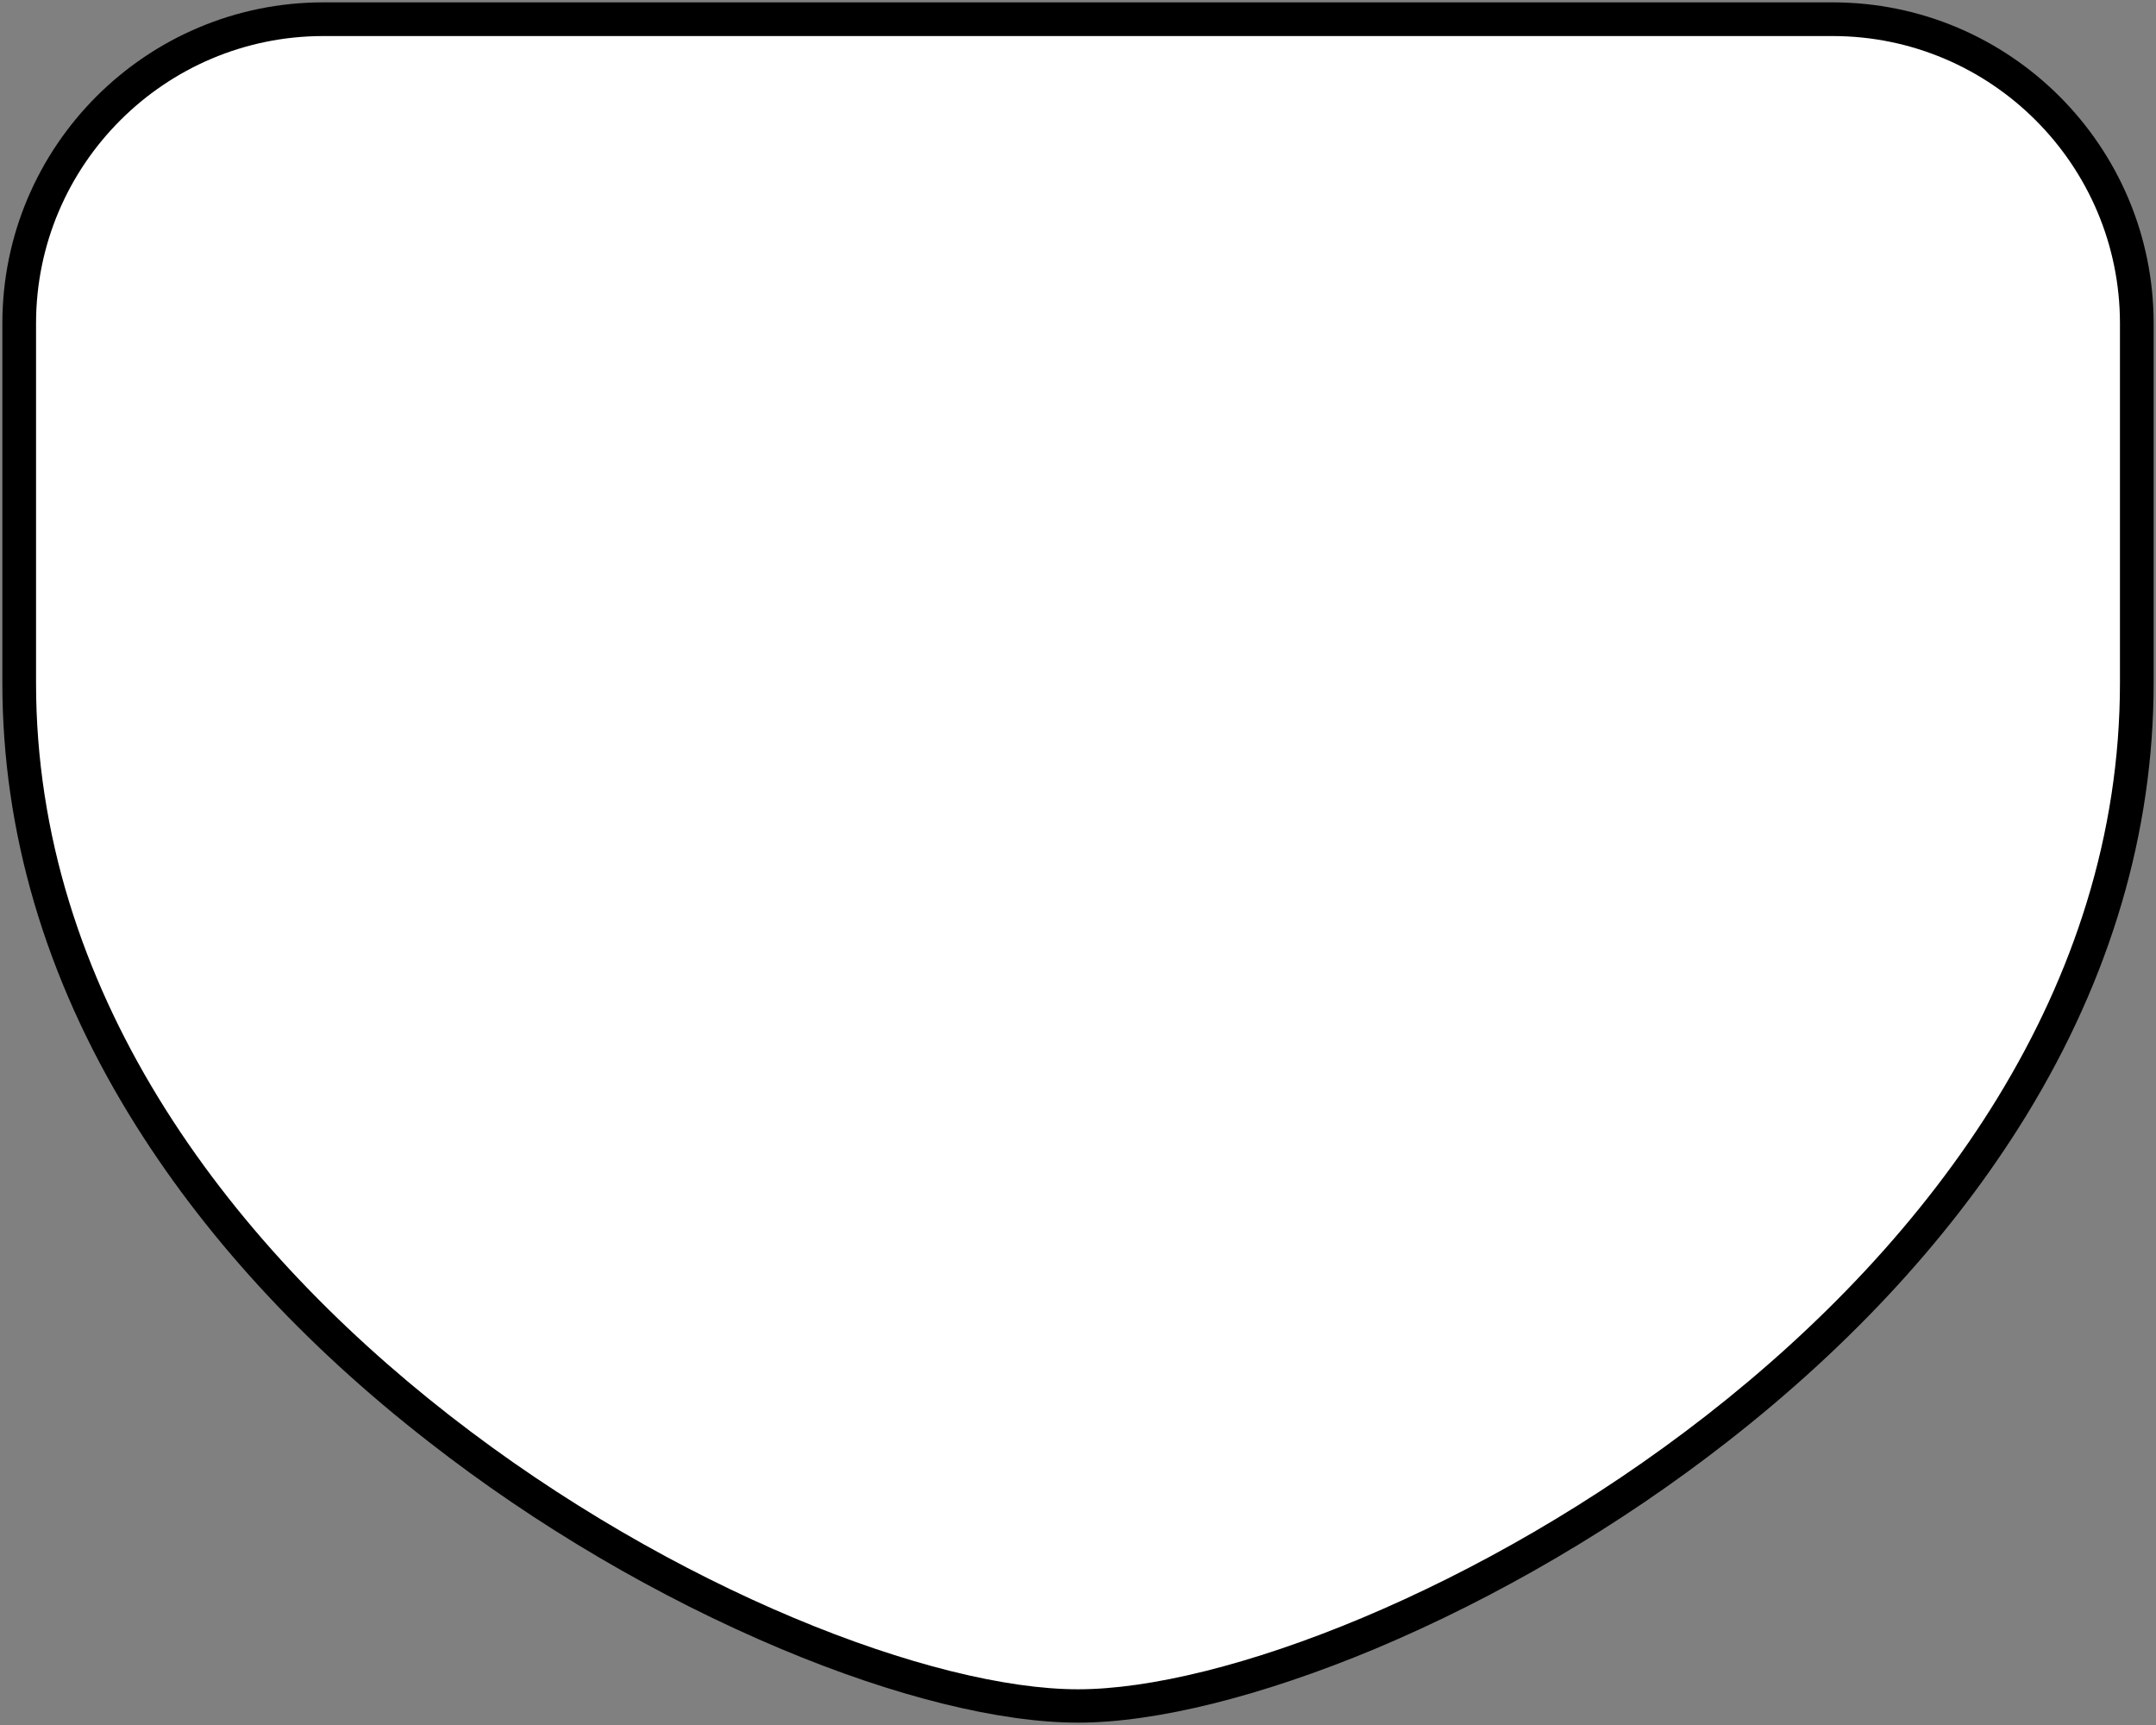 <?xml version="1.0" encoding="utf-8"?>
<!-- Generator: Adobe Illustrator 21.0.2, SVG Export Plug-In . SVG Version: 6.00 Build 0)  -->
<svg version="1.1" id="Shield" xmlns="http://www.w3.org/2000/svg" xmlns:xlink="http://www.w3.org/1999/xlink" x="0px" y="0px"
	 viewBox="0 0 640 512" style="enable-background:new 0 0 640 512;" xml:space="preserve">
<rect x="0" y="0" width="640" height="512" fill="#808080" stroke="none"/>
<style type="text/css">
	.st0{display:none;}
	.st1{fill:#FFFFFF;}
</style>
<path id="Back" class="st0" d="M0,42.7C0,19.1,19.1,0,42.7,0h554.7C620.9,0,640,19.1,640,42.7v426.7c0,23.6-19.1,42.7-42.7,42.7
	H42.7C19.1,512,0,492.9,0,469.3V42.7L0,42.7z"/>
<g id="Background">
	<path class="st1" d="M320,506.3c-22.5,0-53.1-7.7-86.3-21.6c-36-15.1-71.8-36.1-103.5-60.8c-36.9-28.8-66.4-60.9-87.5-95.5
		C18.1,288.2,5.7,245.9,5.7,202.7V96C5.7,46.2,46.2,5.7,96,5.7h448c49.8,0,90.3,40.5,90.3,90.3v106.7c0,43.3-12.5,85.6-37.1,125.8
		c-21.2,34.6-50.6,66.7-87.5,95.5c-31.7,24.7-67.4,45.7-103.5,60.8C373.1,498.7,342.5,506.3,320,506.3z"/>
	<path d="M544,10.7c47.1,0,85.3,38.3,85.3,85.3v106.7c0,181.3-224,298.7-309.3,298.7S10.7,384,10.7,202.7V96
		c0-47.1,38.3-85.3,85.3-85.3H544 M544,0.7H96C43.4,0.7,0.7,43.4,0.7,96v106.7c0,44.2,12.7,87.4,37.8,128.4
		c21.5,35.1,51.3,67.7,88.7,96.8c32,25,68.2,46.2,104.6,61.5c33.8,14.2,65.1,21.9,88.2,21.9c23.1,0,54.4-7.8,88.2-21.9
		c36.4-15.3,72.6-36.5,104.6-61.5c37.4-29.2,67.2-61.8,88.7-96.8c25.1-41,37.8-84.2,37.8-128.4V96C639.3,43.4,596.6,0.7,544,0.7
		L544,0.7z"/>
</g>
</svg>
